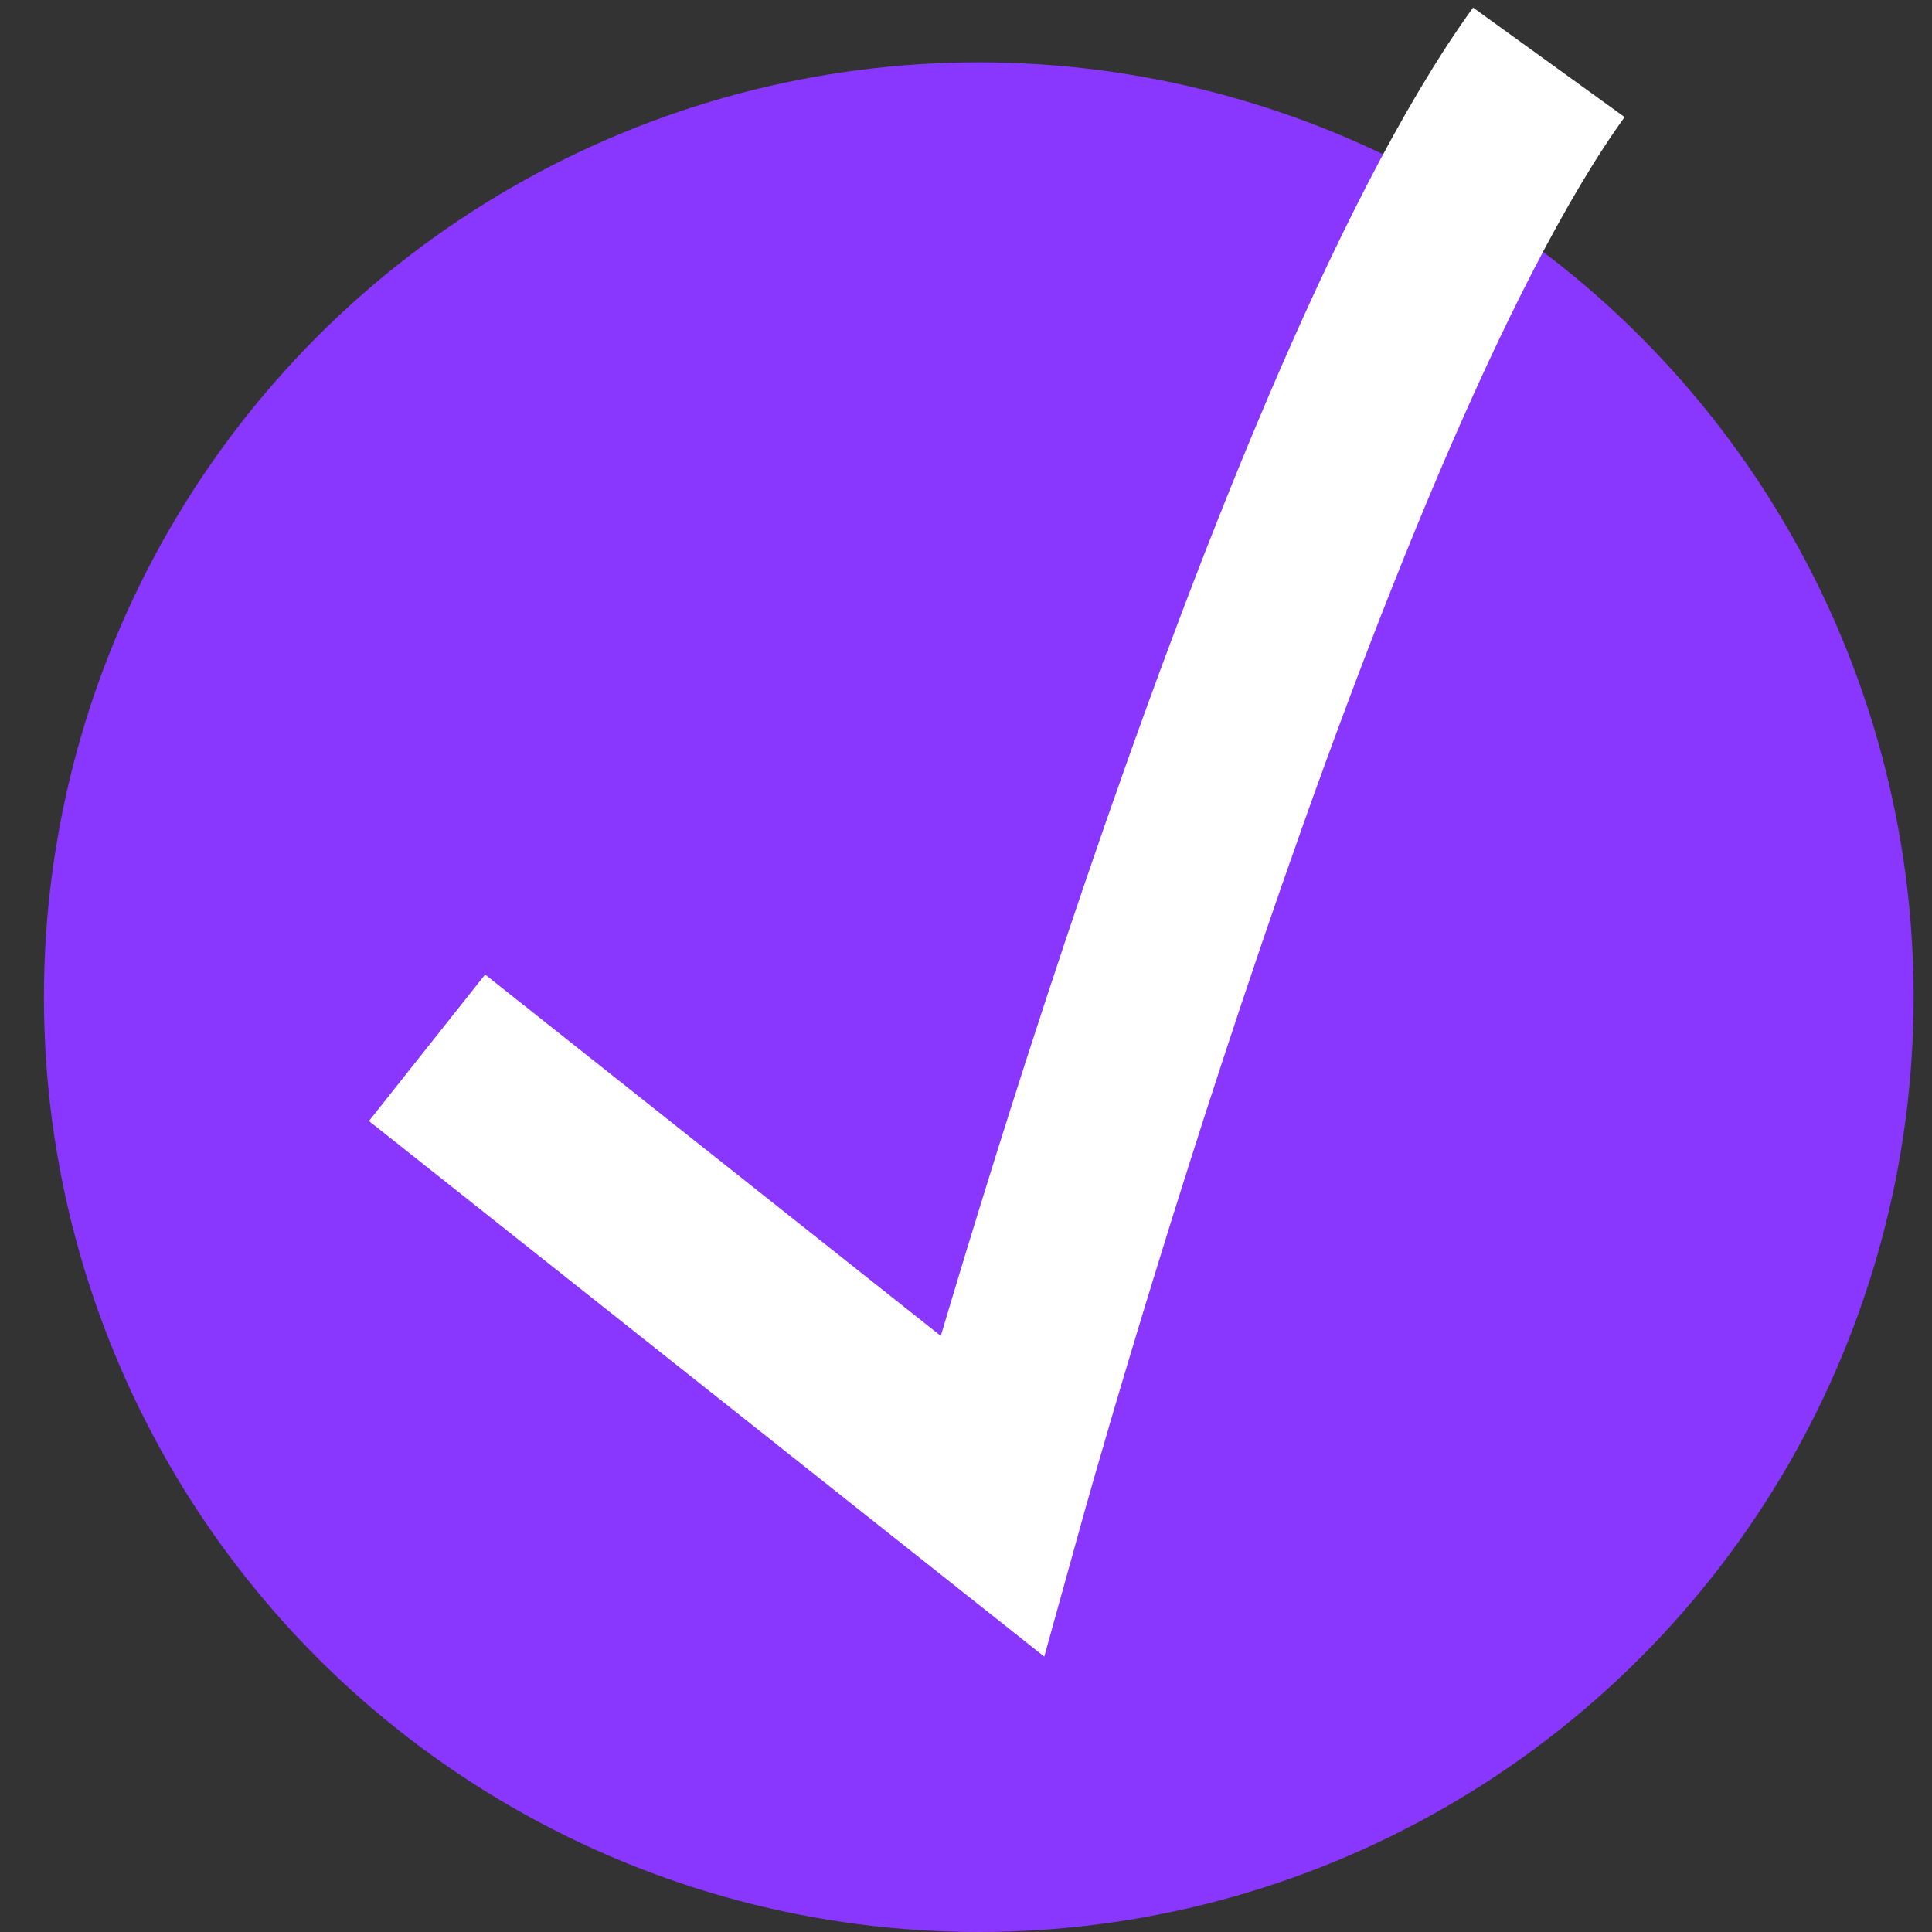 <svg width="31" height="31" viewBox="0 0 31 31" fill="none" xmlns="http://www.w3.org/2000/svg">
<rect x="0" y="0" width="31" height="31" fill="#333333" stroke="none"/>
<g id="checkmark">
<circle id="Ellipse 11" cx="15.705" cy="16" r="15" fill="#8936FF"/>
<path id="Vector 15" d="M6.852 16.812L15.915 24C15.915 24 20.698 6.75 24.852 1" stroke="white" stroke-width="3"/>
</g>
</svg>
